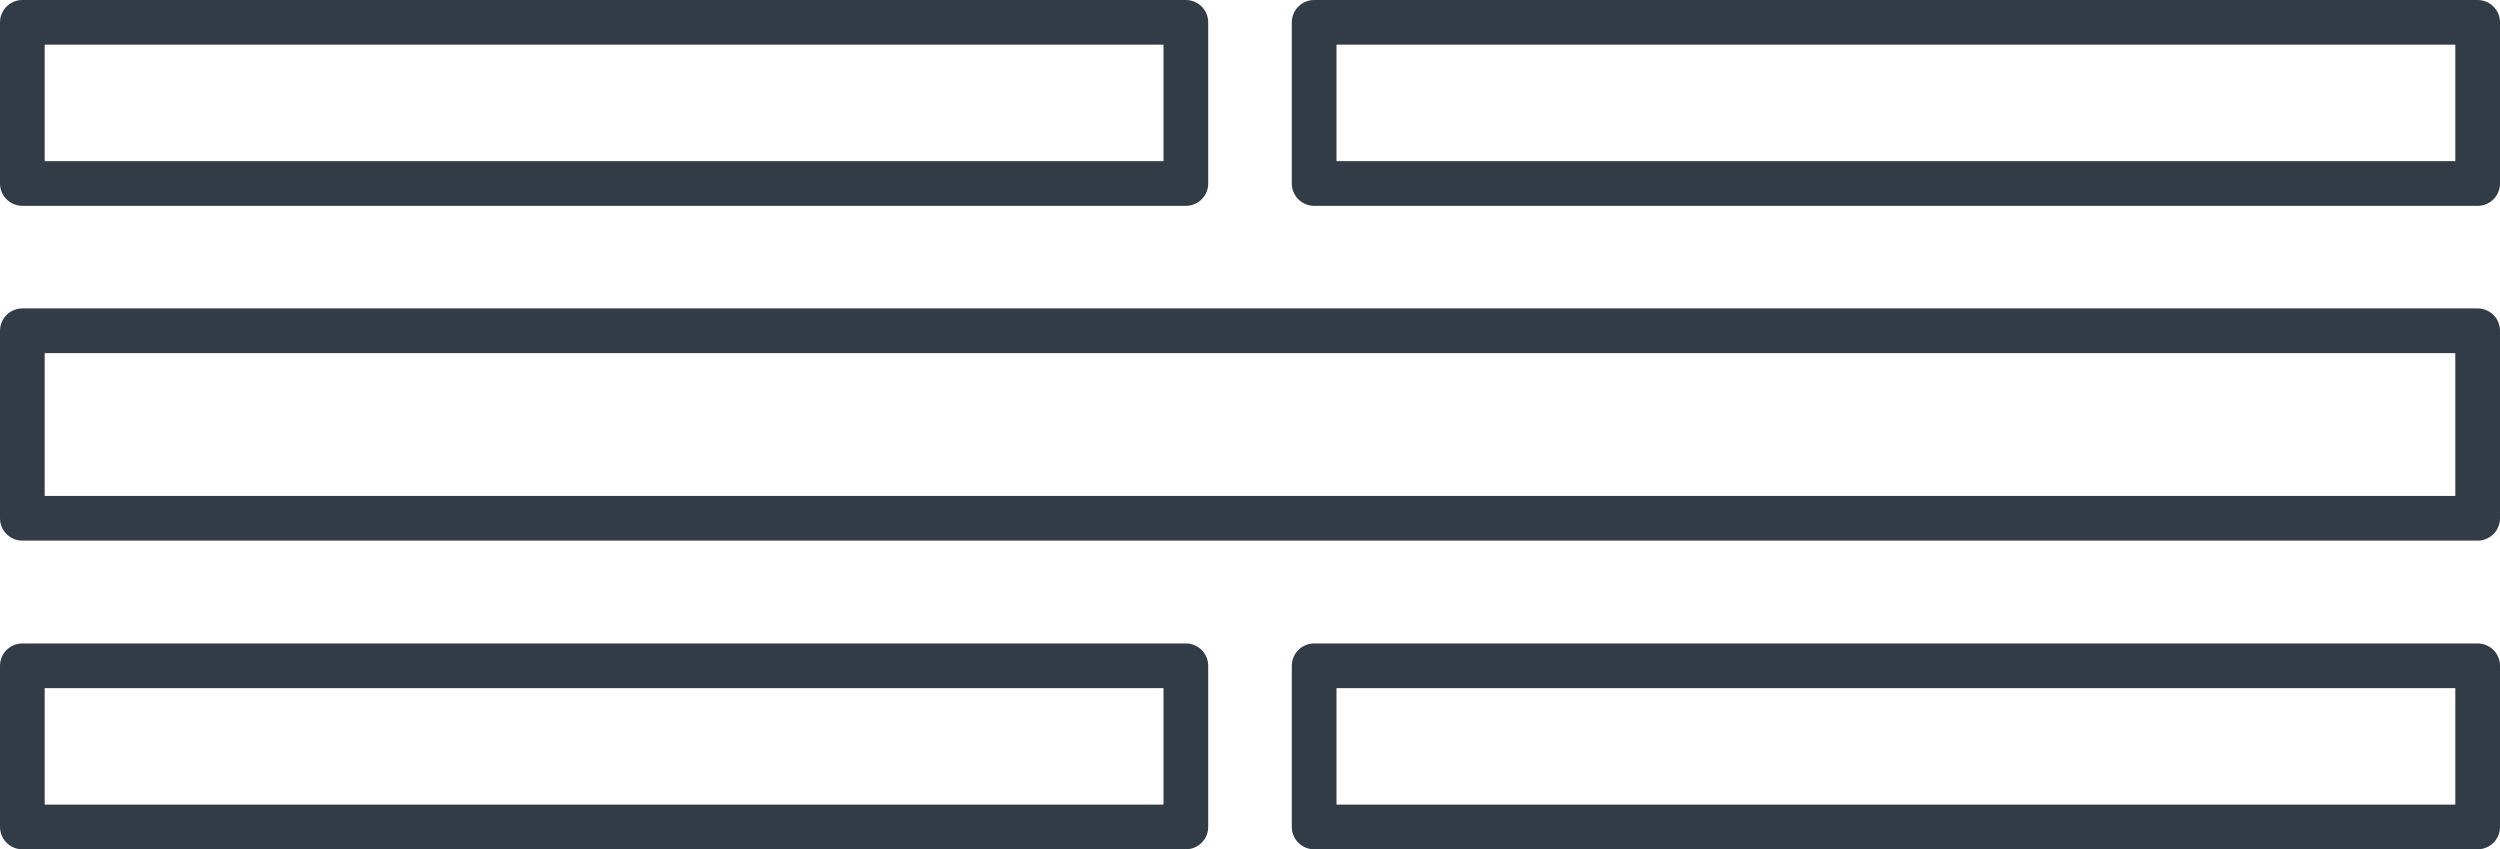 <svg id="Layer_1" data-name="Layer 1" xmlns="http://www.w3.org/2000/svg" viewBox="0 0 111.86 38"><defs><style>.cls-1{fill:none;stroke:#323c47;stroke-linecap:round;stroke-linejoin:round;stroke-width:2px;}</style></defs><rect class="cls-1" x="1" y="14.8" width="109.86" height="8.39"/><rect class="cls-1" x="58.8" y="29.79" width="52.06" height="7.21"/><rect class="cls-1" x="1" y="29.79" width="52.06" height="7.21"/><rect class="cls-1" x="58.8" y="1" width="52.06" height="7.21"/><rect class="cls-1" x="1" y="1" width="52.06" height="7.21"/></svg>